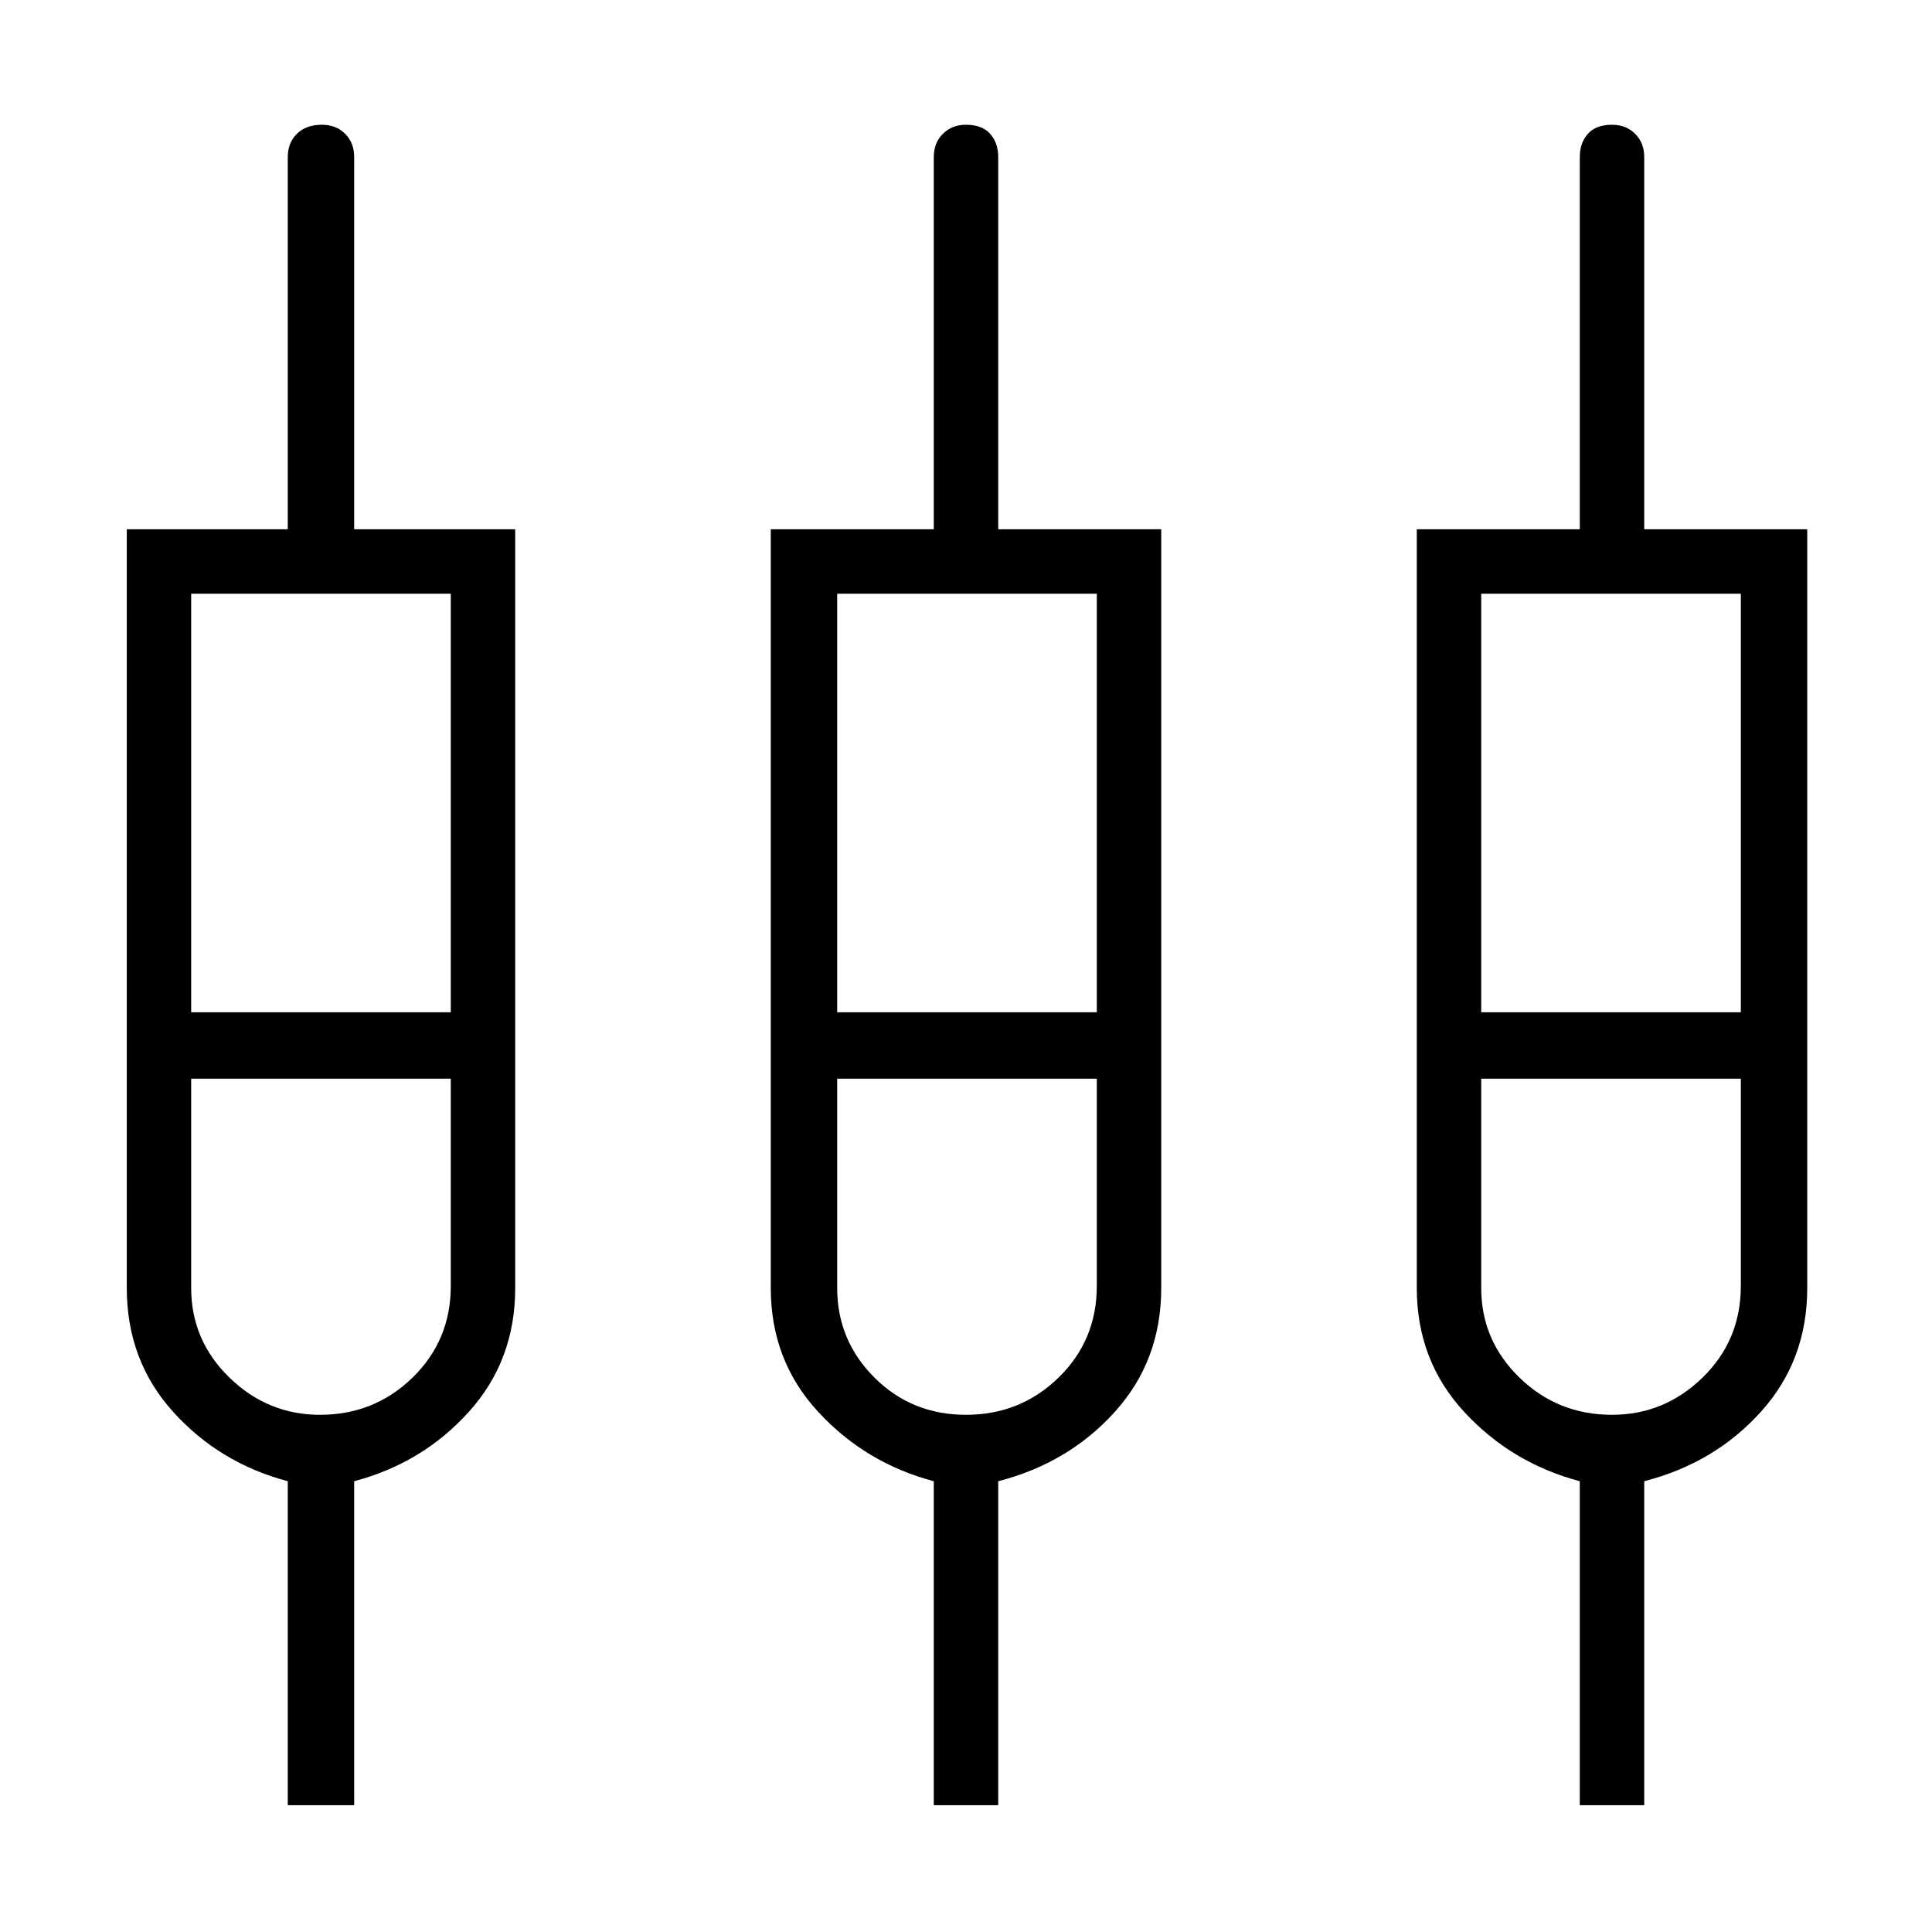 <svg xmlns="http://www.w3.org/2000/svg" height="40" width="40"><path d="M5.958 37.375v-6.708q-1.416-.375-2.375-1.438-.958-1.062-.958-2.562V10.958h3.333V3.25q0-.292.188-.479.187-.188.521-.188.291 0 .479.188.187.187.187.479v7.708h3.334v15.709q0 1.5-.959 2.562-.958 1.063-2.375 1.438v6.708Zm13.375 0v-6.708q-1.416-.375-2.395-1.438-.98-1.062-.98-2.562V10.958h3.375V3.25q0-.292.188-.479.187-.188.479-.188.333 0 .5.188.167.187.167.479v7.708h3.375v15.709q0 1.5-.959 2.562-.958 1.063-2.416 1.438v6.708Zm13.375 0v-6.708q-1.416-.375-2.396-1.438-.979-1.062-.979-2.562V10.958h3.375V3.25q0-.292.167-.479.167-.188.5-.188.292 0 .479.188.188.187.188.479v7.708h3.375v15.709q0 1.5-.959 2.562-.958 1.063-2.416 1.438v6.708ZM3.958 12.292v8.666h5.375v-8.666Zm13.375 0v8.666h5.375v-8.666Zm13.334 0v8.666h5.375v-8.666Zm-24.042 17q1.125 0 1.917-.771.791-.771.791-1.896v-4.292H3.958v4.334q0 1.083.792 1.854.792.771 1.875.771Zm13.375 0q1.125 0 1.917-.771.791-.771.791-1.896v-4.292h-5.375v4.334q0 1.083.771 1.854.771.771 1.896.771Zm13.375 0q1.083 0 1.875-.771t.792-1.896v-4.292h-5.375v4.334q0 1.083.791 1.854.792.771 1.917.771ZM6.667 21.625Zm13.375 0Zm13.333 0Zm-29.417-.667h5.375-5.375Zm13.375 0h5.375-5.375Zm13.334 0h5.375-5.375ZM6.625 22.333H3.958h5.375-2.708Zm13.375 0h-2.667 5.375H20Zm13.375 0h-2.708 5.375-2.667Z"/></svg>